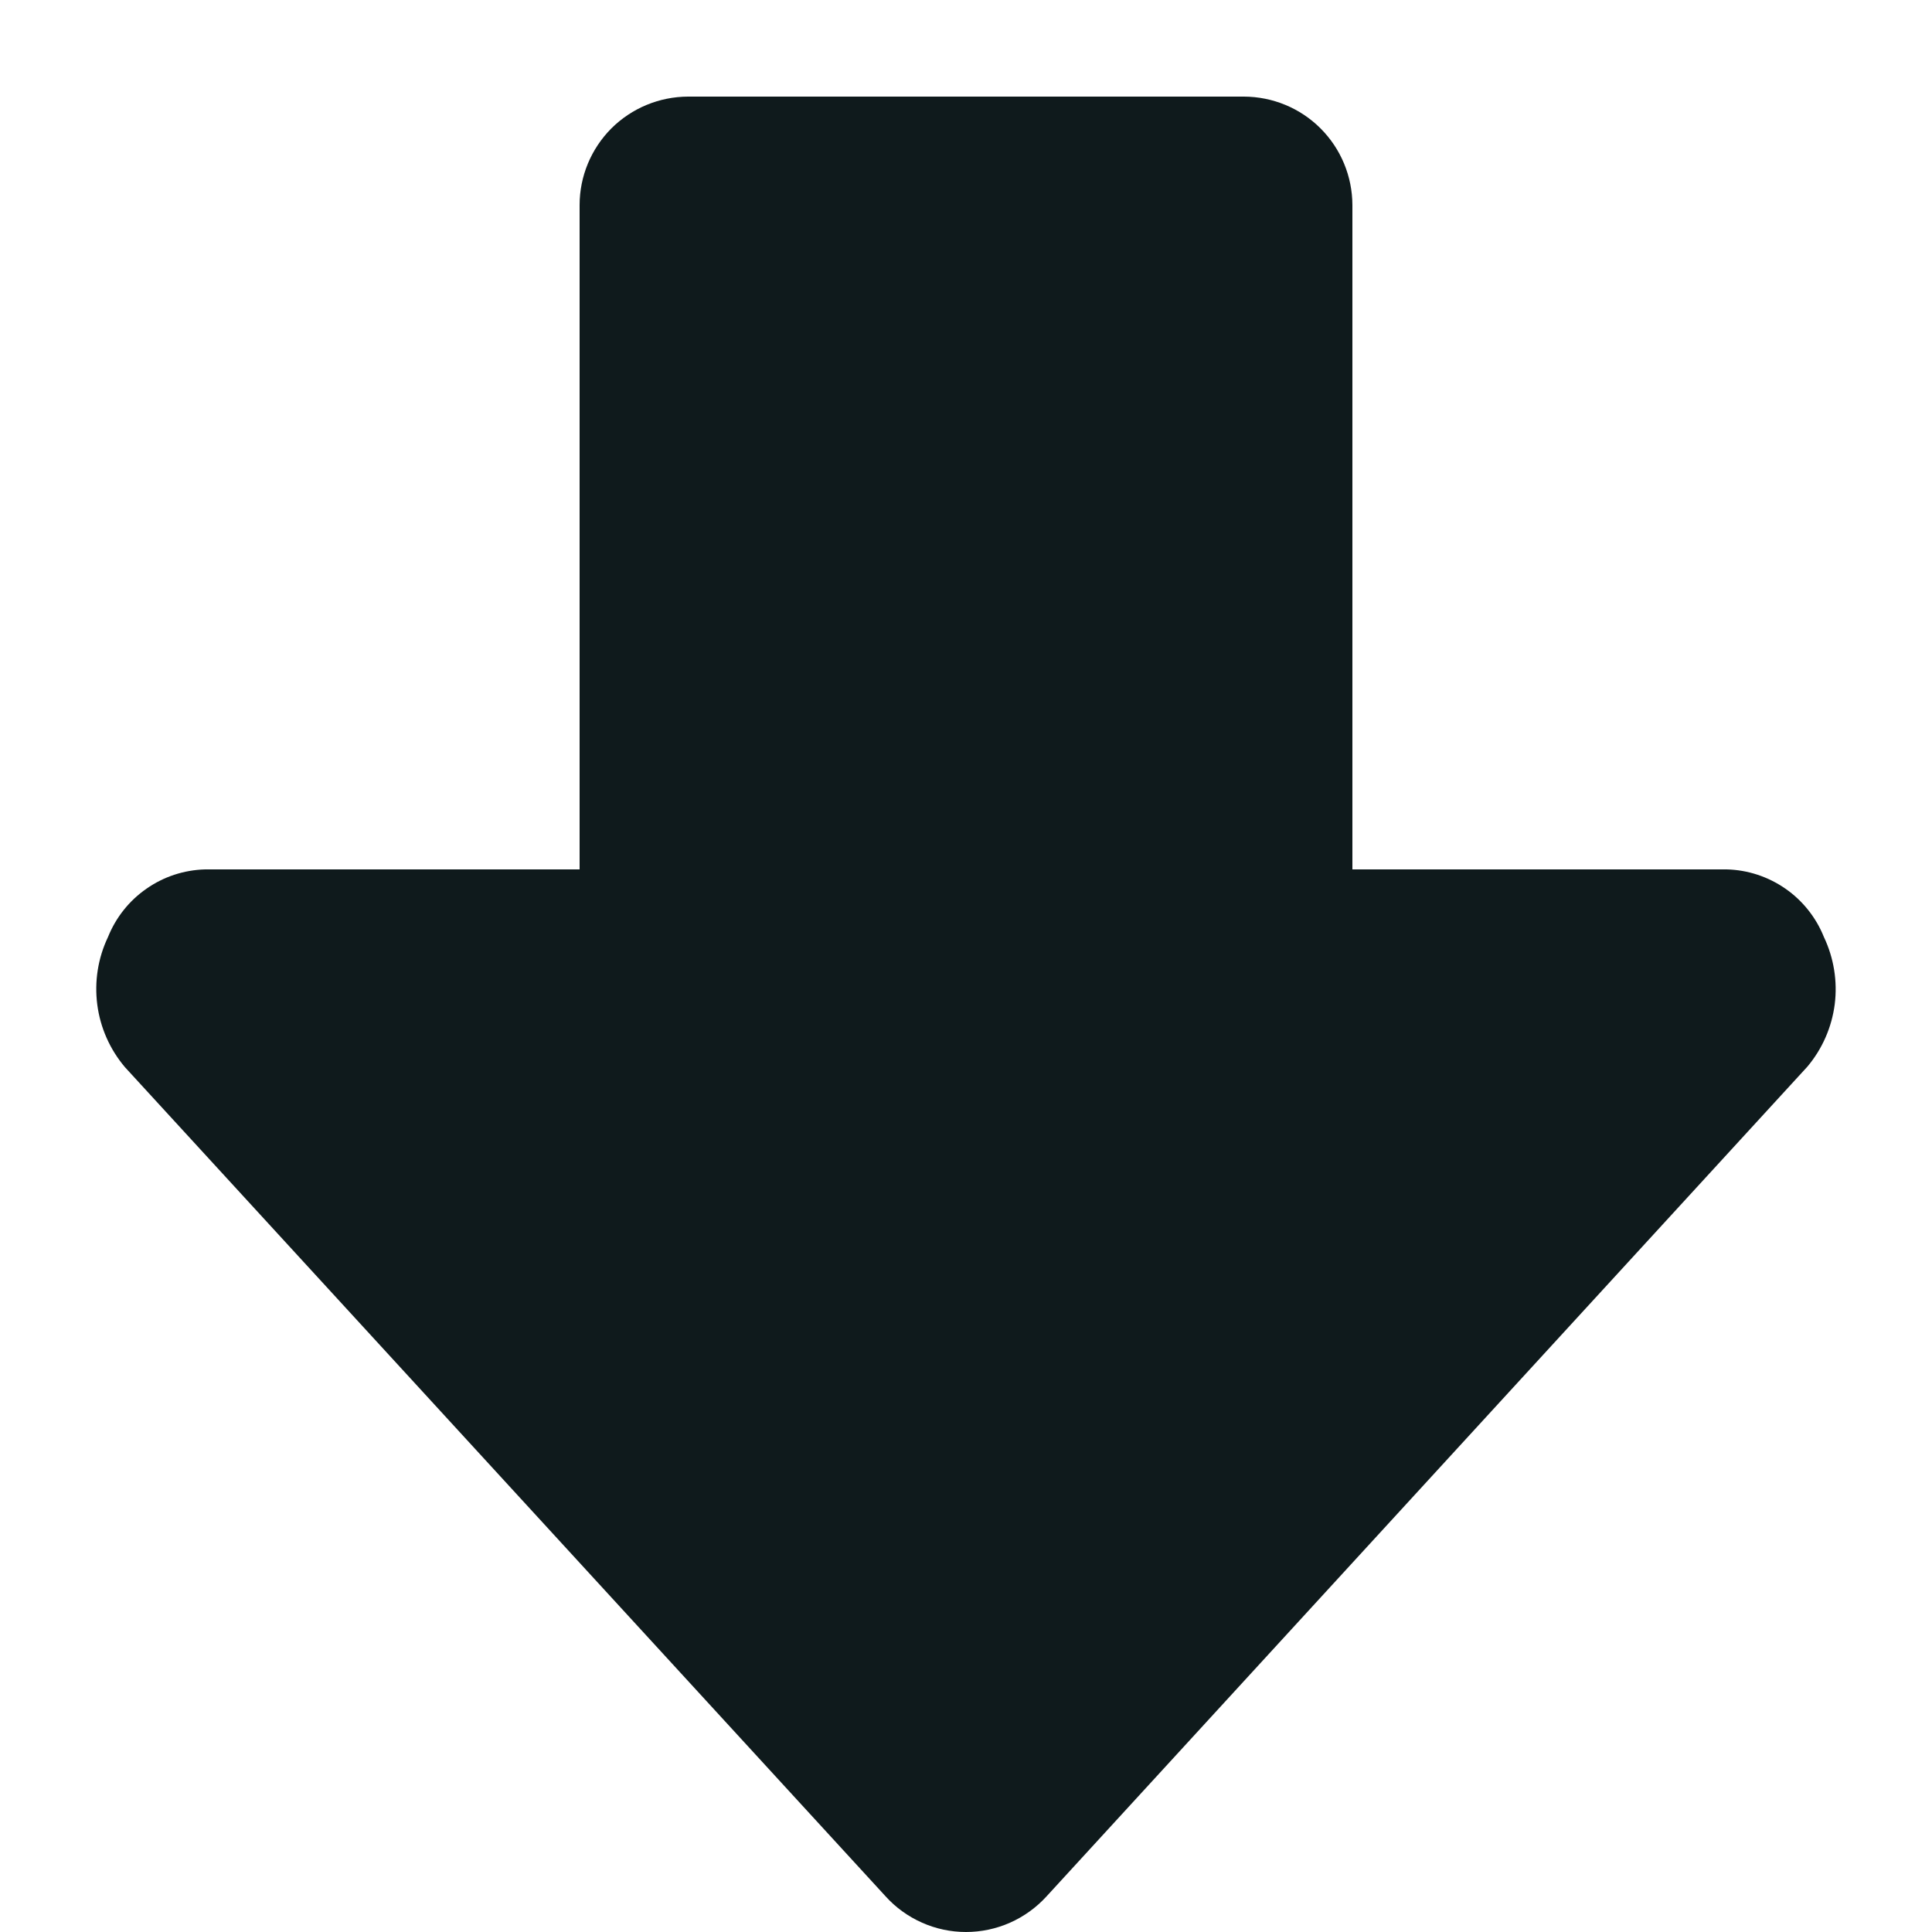 <svg width="20" height="20" viewBox="0 0 20 20" fill="none" xmlns="http://www.w3.org/2000/svg">
<path d="M18.881 9.7C18.8 9.498 18.661 9.323 18.482 9.199C18.303 9.075 18.092 9.005 17.874 9H14V2.123C13.999 1.825 13.881 1.54 13.67 1.329C13.46 1.119 13.175 1.001 12.877 1H7.123C6.825 1.001 6.54 1.119 6.329 1.329C6.119 1.54 6 1.825 6 2.123V9H2.123C1.905 9.006 1.694 9.075 1.516 9.2C1.337 9.324 1.199 9.498 1.118 9.7C1.014 9.918 0.976 10.161 1.007 10.4C1.038 10.639 1.138 10.864 1.294 11.048L9.166 19.629C9.271 19.746 9.4 19.839 9.544 19.903C9.687 19.967 9.843 20 10 20C10.157 20 10.312 19.967 10.455 19.904C10.599 19.84 10.727 19.748 10.833 19.632L18.709 11.043C18.864 10.859 18.962 10.635 18.993 10.397C19.023 10.159 18.984 9.917 18.881 9.7Z" fill="#0F1A1C"/>
</svg>
